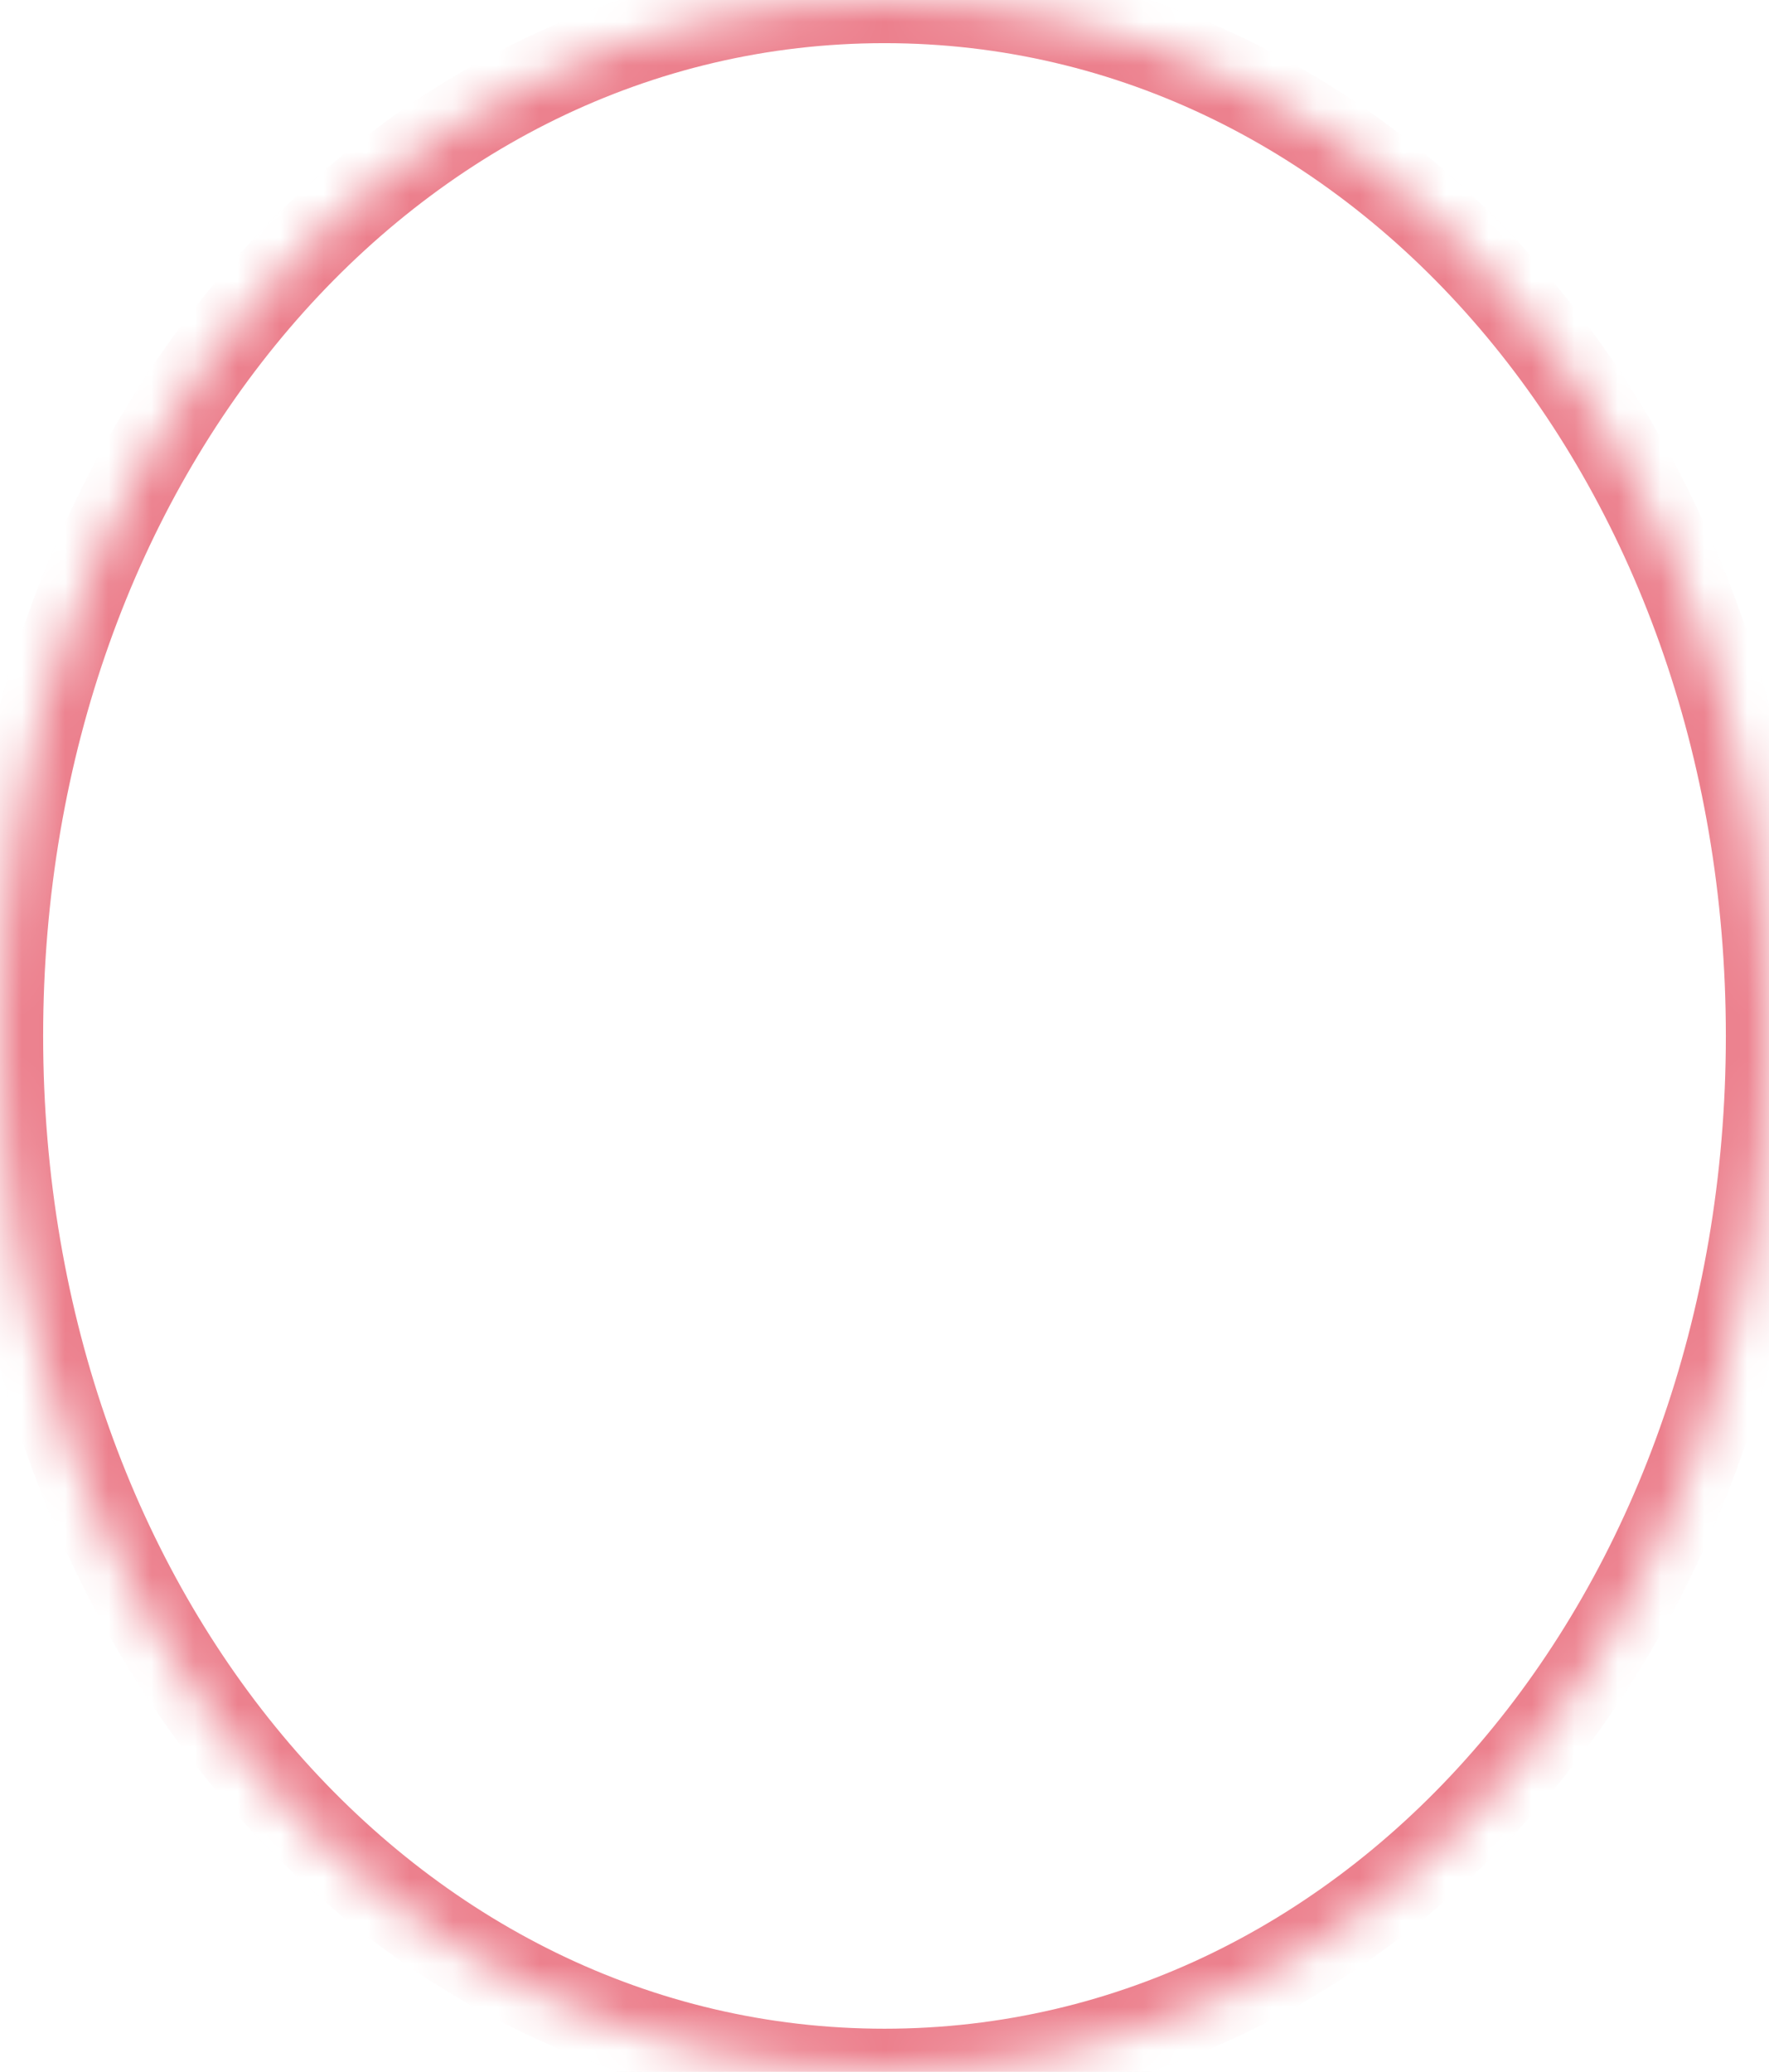 ﻿<?xml version="1.0" encoding="utf-8"?>
<svg version="1.1" xmlns:xlink="http://www.w3.org/1999/xlink" width="41px" height="48px" xmlns="http://www.w3.org/2000/svg">
  <defs>
    <pattern id="BGPattern" patternUnits="userSpaceOnUse" alignment="0 0" imageRepeat="None" />
    <mask fill="white" id="Clip606">
      <path d="M 0 24  C 0 10.56  9.02 0  20.5 0  C 31.98 0  41 10.56  41 24  C 41 37.44  31.98 48  20.5 48  C 9.02 48  0 37.44  0 24  Z " fill-rule="evenodd" />
    </mask>
  </defs>
  <g transform="matrix(1 0 0 1 -846 -1776 )">
    <path d="M 0 24  C 0 10.56  9.02 0  20.5 0  C 31.98 0  41 10.56  41 24  C 41 37.44  31.98 48  20.5 48  C 9.02 48  0 37.44  0 24  Z " fill-rule="nonzero" fill="rgba(255, 255, 255, 0)" stroke="none" transform="matrix(1 0 0 1 846 1776 )" class="fill" />
    <path d="M 0 24  C 0 10.56  9.02 0  20.5 0  C 31.98 0  41 10.56  41 24  C 41 37.44  31.98 48  20.5 48  C 9.02 48  0 37.44  0 24  Z " stroke-width="2" stroke-dasharray="0" stroke="rgba(236, 128, 141, 1)" fill="none" transform="matrix(1 0 0 1 846 1776 )" class="stroke" mask="url(#Clip606)" />
  </g>
</svg>